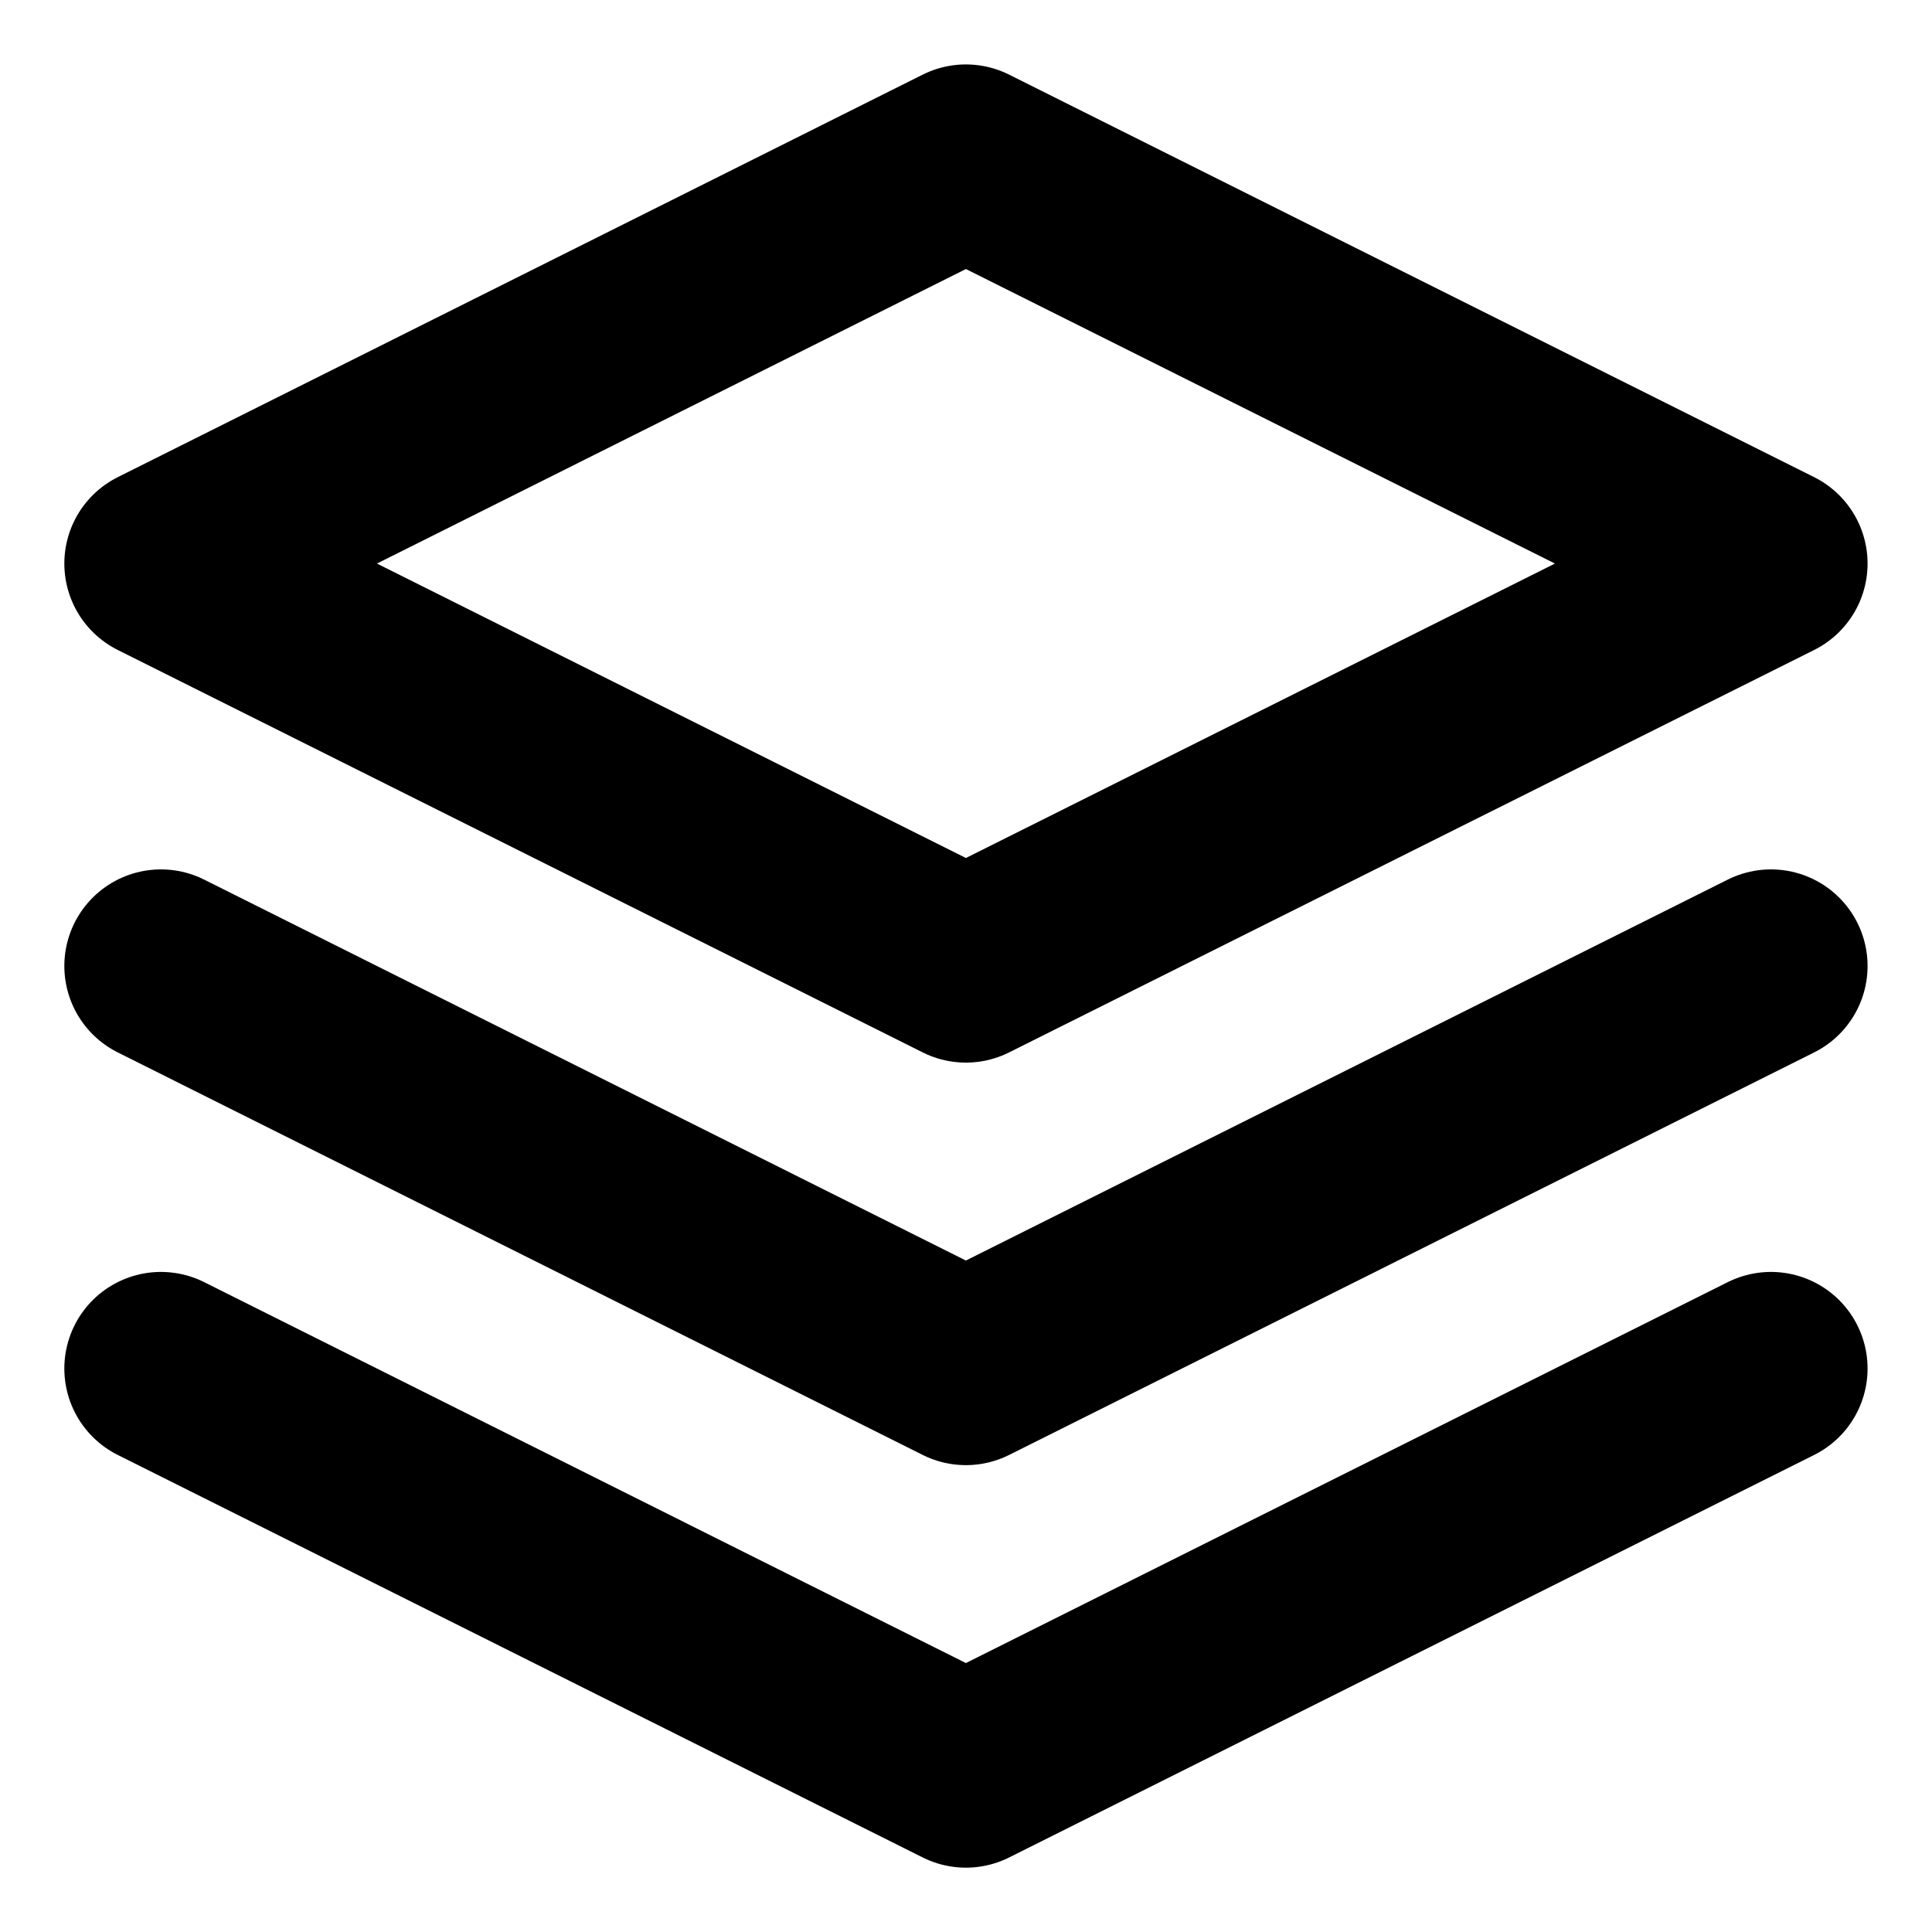 <svg viewBox="0 0 20 20" fill="none" xmlns="http://www.w3.org/2000/svg">
<g id="layers" clip-path="url(#clip0_9868_36253)">
<path id="Vector" d="M9.999 1.667L1.666 5.834L9.999 10L18.333 5.834L9.999 1.667Z" stroke="currentColor" stroke-width="2" stroke-linecap="round" stroke-linejoin="round"/>
<path id="Vector_2" d="M1.666 14.167L9.999 18.334L18.333 14.167" stroke="currentColor" stroke-width="2" stroke-linecap="round" stroke-linejoin="round"/>
<path id="Vector_3" d="M1.666 10L9.999 14.167L18.333 10" stroke="currentColor" stroke-width="2" stroke-linecap="round" stroke-linejoin="round"/>
</g>
<defs>
<clipPath id="clip0_9868_36253">
<rect width="20" height="20" fill="white"/>
</clipPath>
</defs>
</svg>
